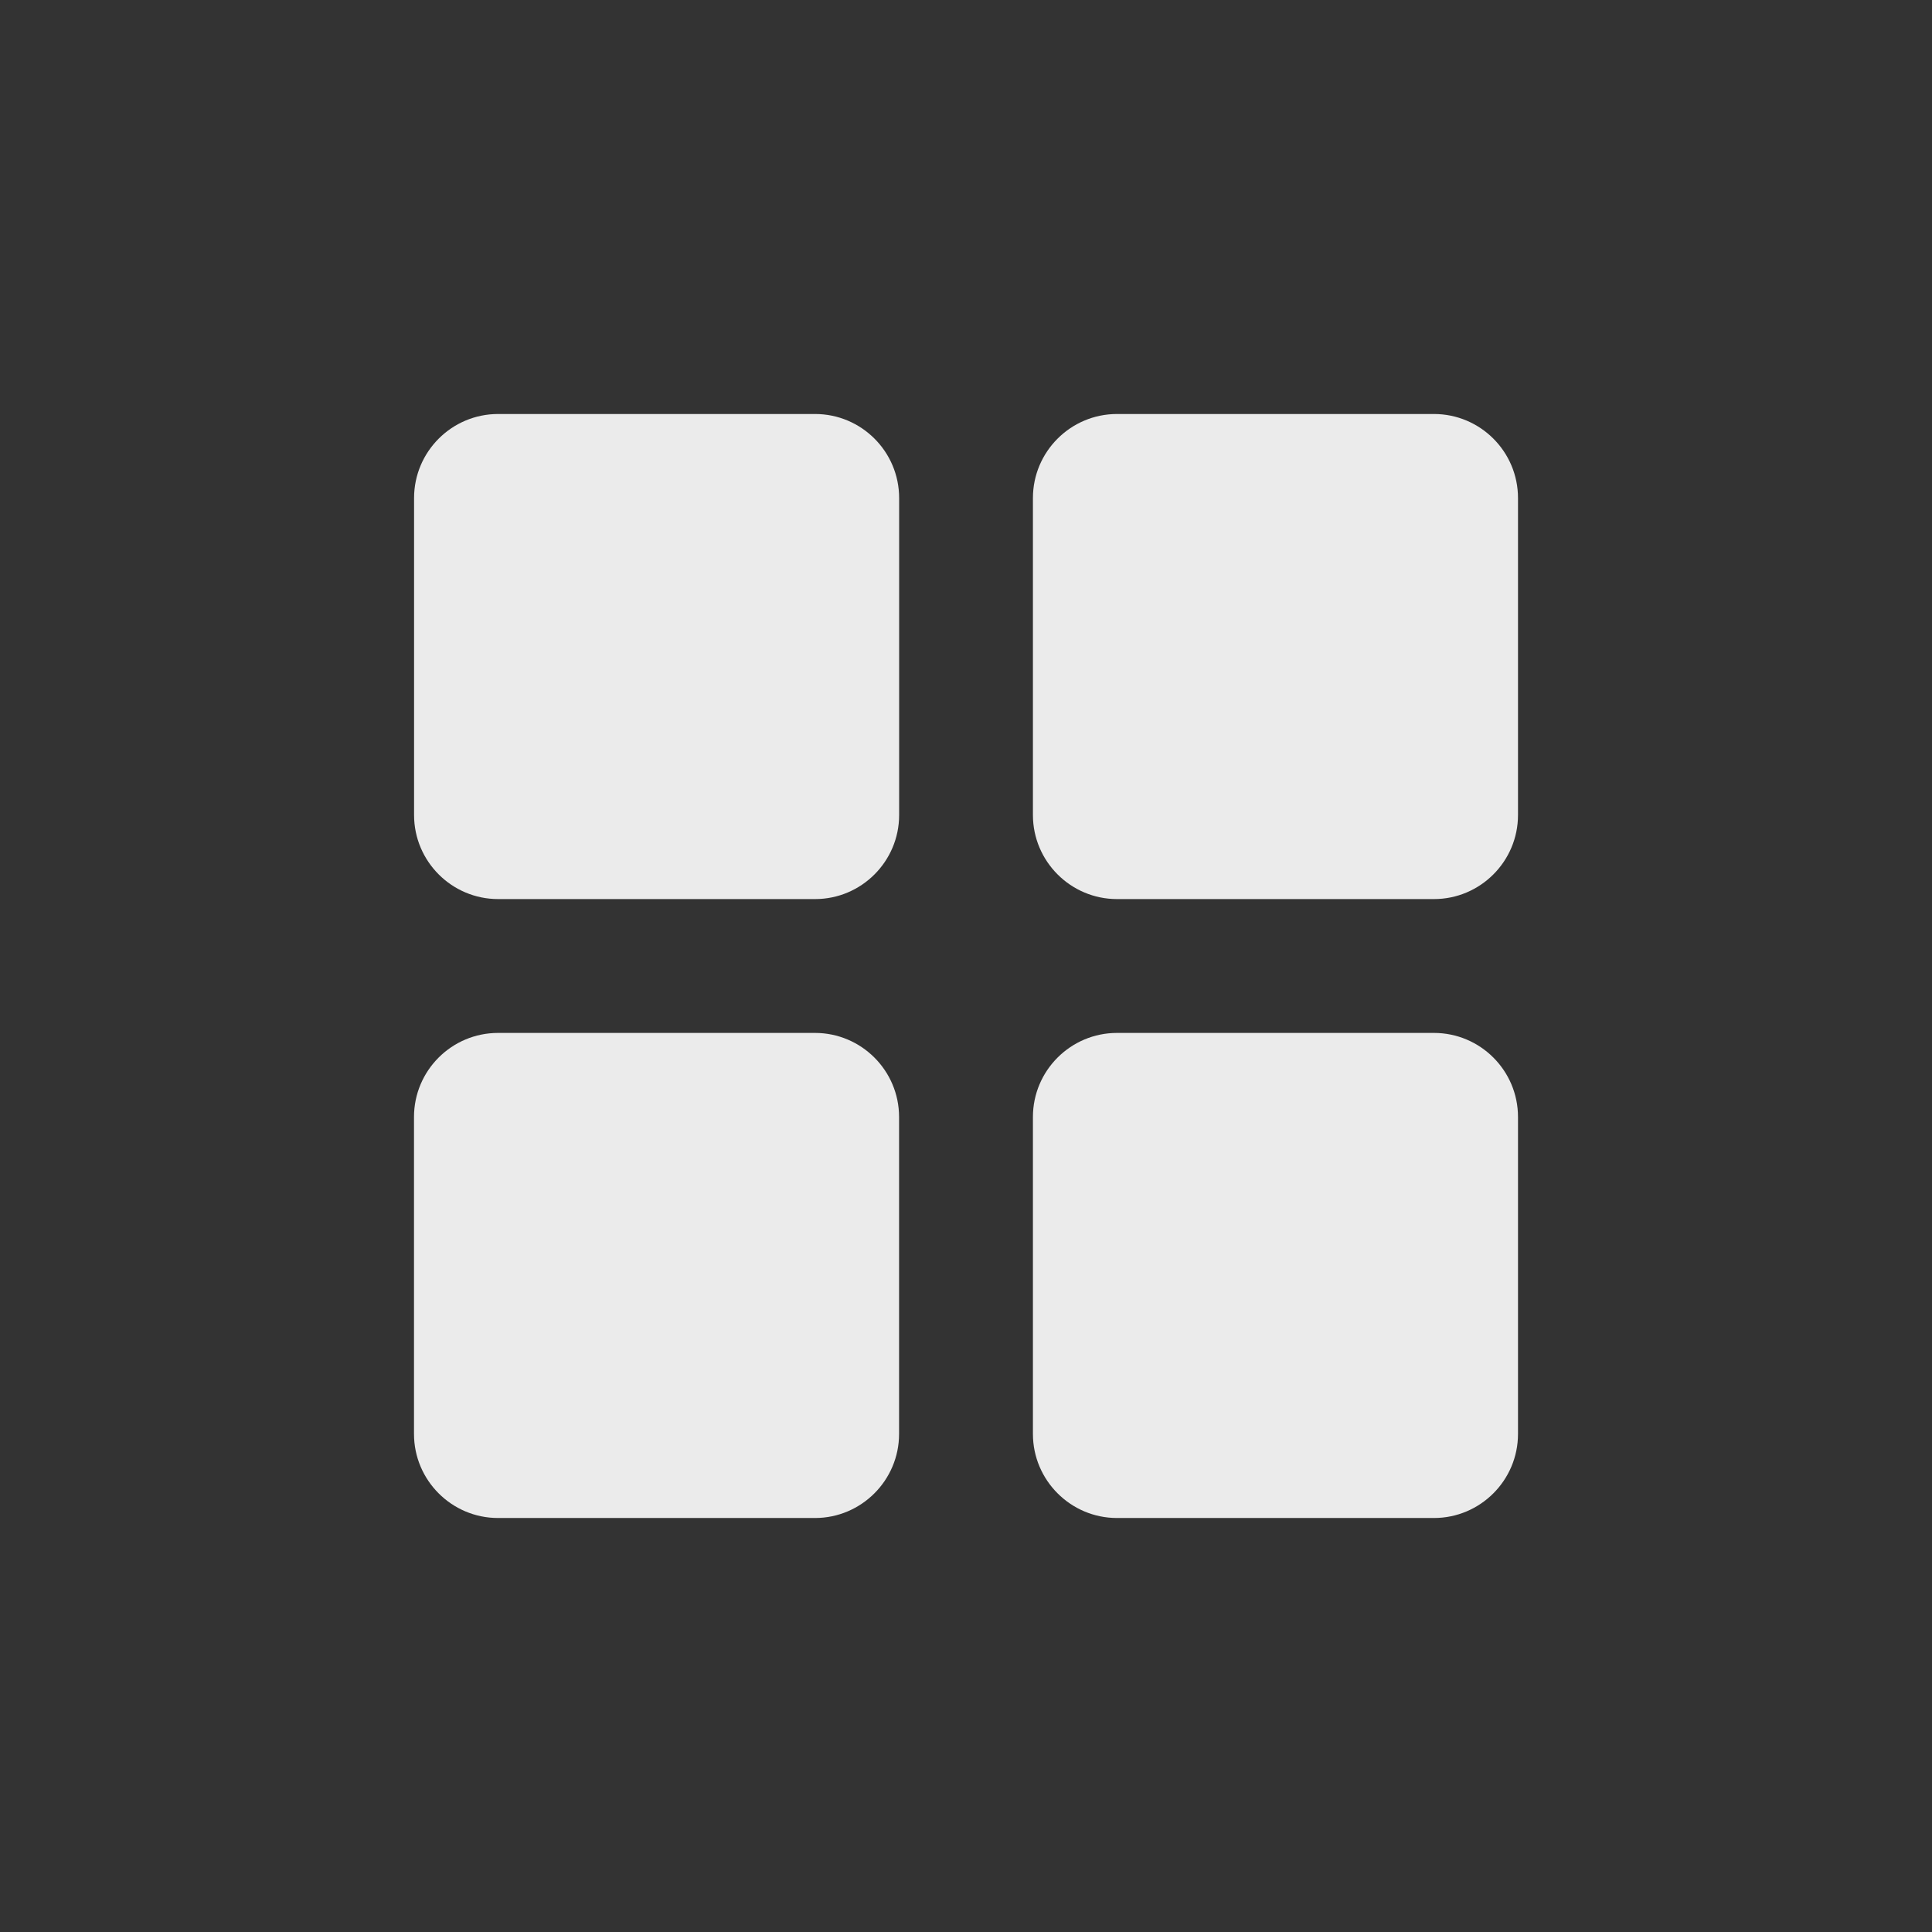 <svg width="28" height="28" viewBox="0 0 28 28" fill="none" xmlns="http://www.w3.org/2000/svg">
<rect x="0" y="0" width="28" height="28" fill="#333333" stroke="none"/>
<path d="M11.813 6H7.219C6.547 6 6.001 6.546 6.001 7.218V11.812C6.001 12.483 6.547 13.03 7.219 13.03H11.813C12.485 13.03 13.031 12.483 13.031 11.812V7.218C13.031 6.546 12.485 6 11.813 6Z" fill="white" fill-opacity="0.9"/>
<path d="M20.782 6H16.188C15.517 6 14.97 6.546 14.97 7.218V11.812C14.97 12.483 15.517 13.03 16.188 13.03H20.782C21.454 13.03 22 12.483 22 11.812V7.218C22 6.546 21.454 6 20.782 6Z" fill="white" fill-opacity="0.9"/>
<path d="M11.812 14.97H7.218C6.546 14.97 6 15.516 6 16.188V20.782C6 21.453 6.546 22 7.218 22H11.812C12.483 22 13.03 21.453 13.03 20.782V16.188C13.03 15.516 12.483 14.97 11.812 14.97Z" fill="white" fill-opacity="0.9"/>
<path d="M20.782 14.97H16.188C15.517 14.97 14.97 15.516 14.97 16.188V20.782C14.97 21.453 15.517 22 16.188 22H20.782C21.454 22 22 21.453 22 20.782V16.188C22 15.516 21.454 14.97 20.782 14.97Z" fill="white" fill-opacity="0.9"/>
</svg>
